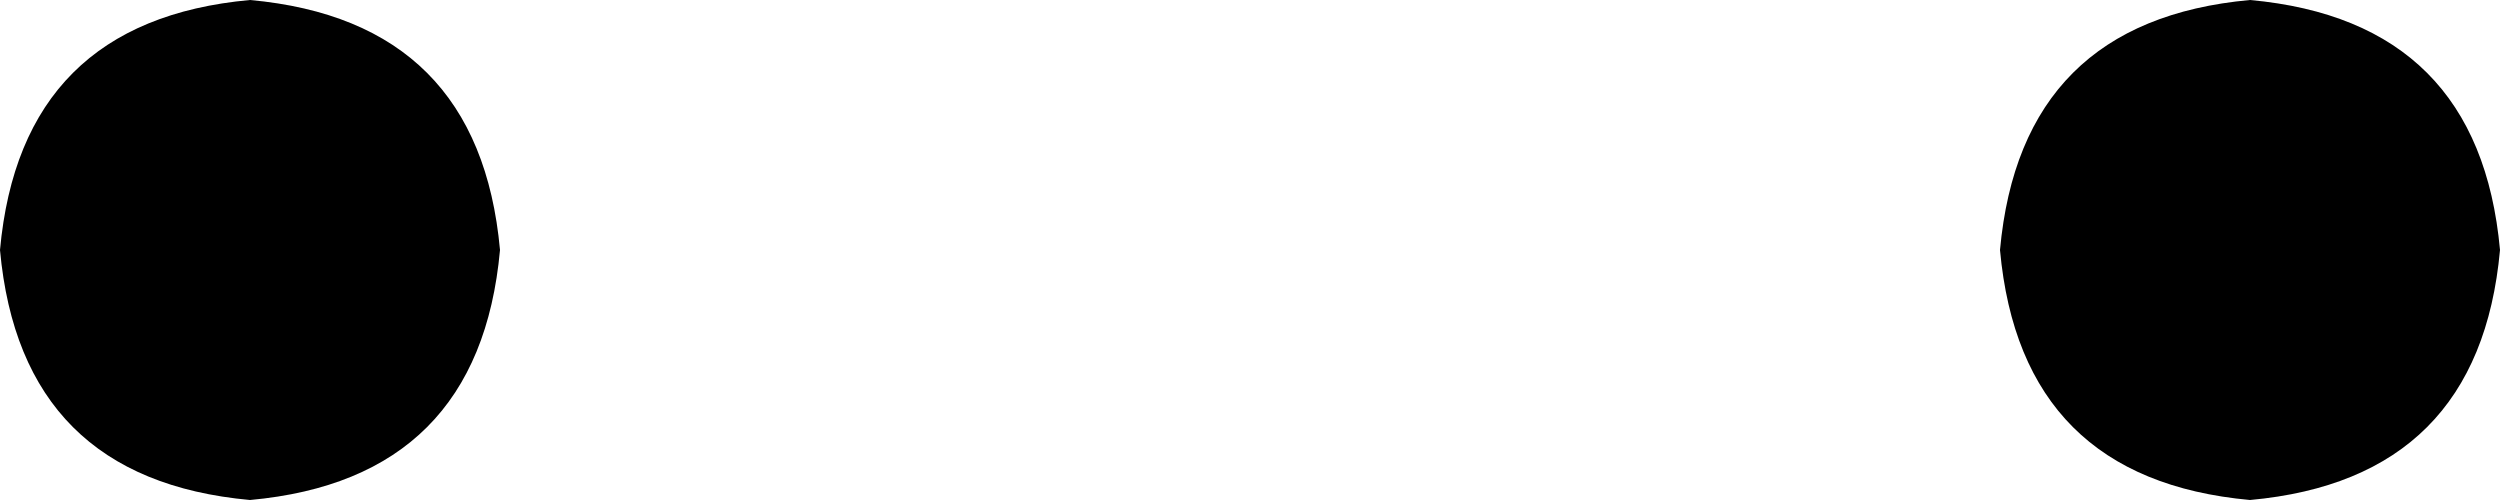 <svg xmlns="http://www.w3.org/2000/svg" viewBox="0 0 240 48">
    <path d="M 24 48 Q 46 46 48 24 Q 46 2 24 0 Q 2 2 0 24 Q 2 46 24 48 L 24 48 Z M 216 48 Q 238 46 240 24 Q 238 2 216 0 Q 194 2 192 24 Q 194 46 216 48 L 216 48 Z"/>
</svg>
